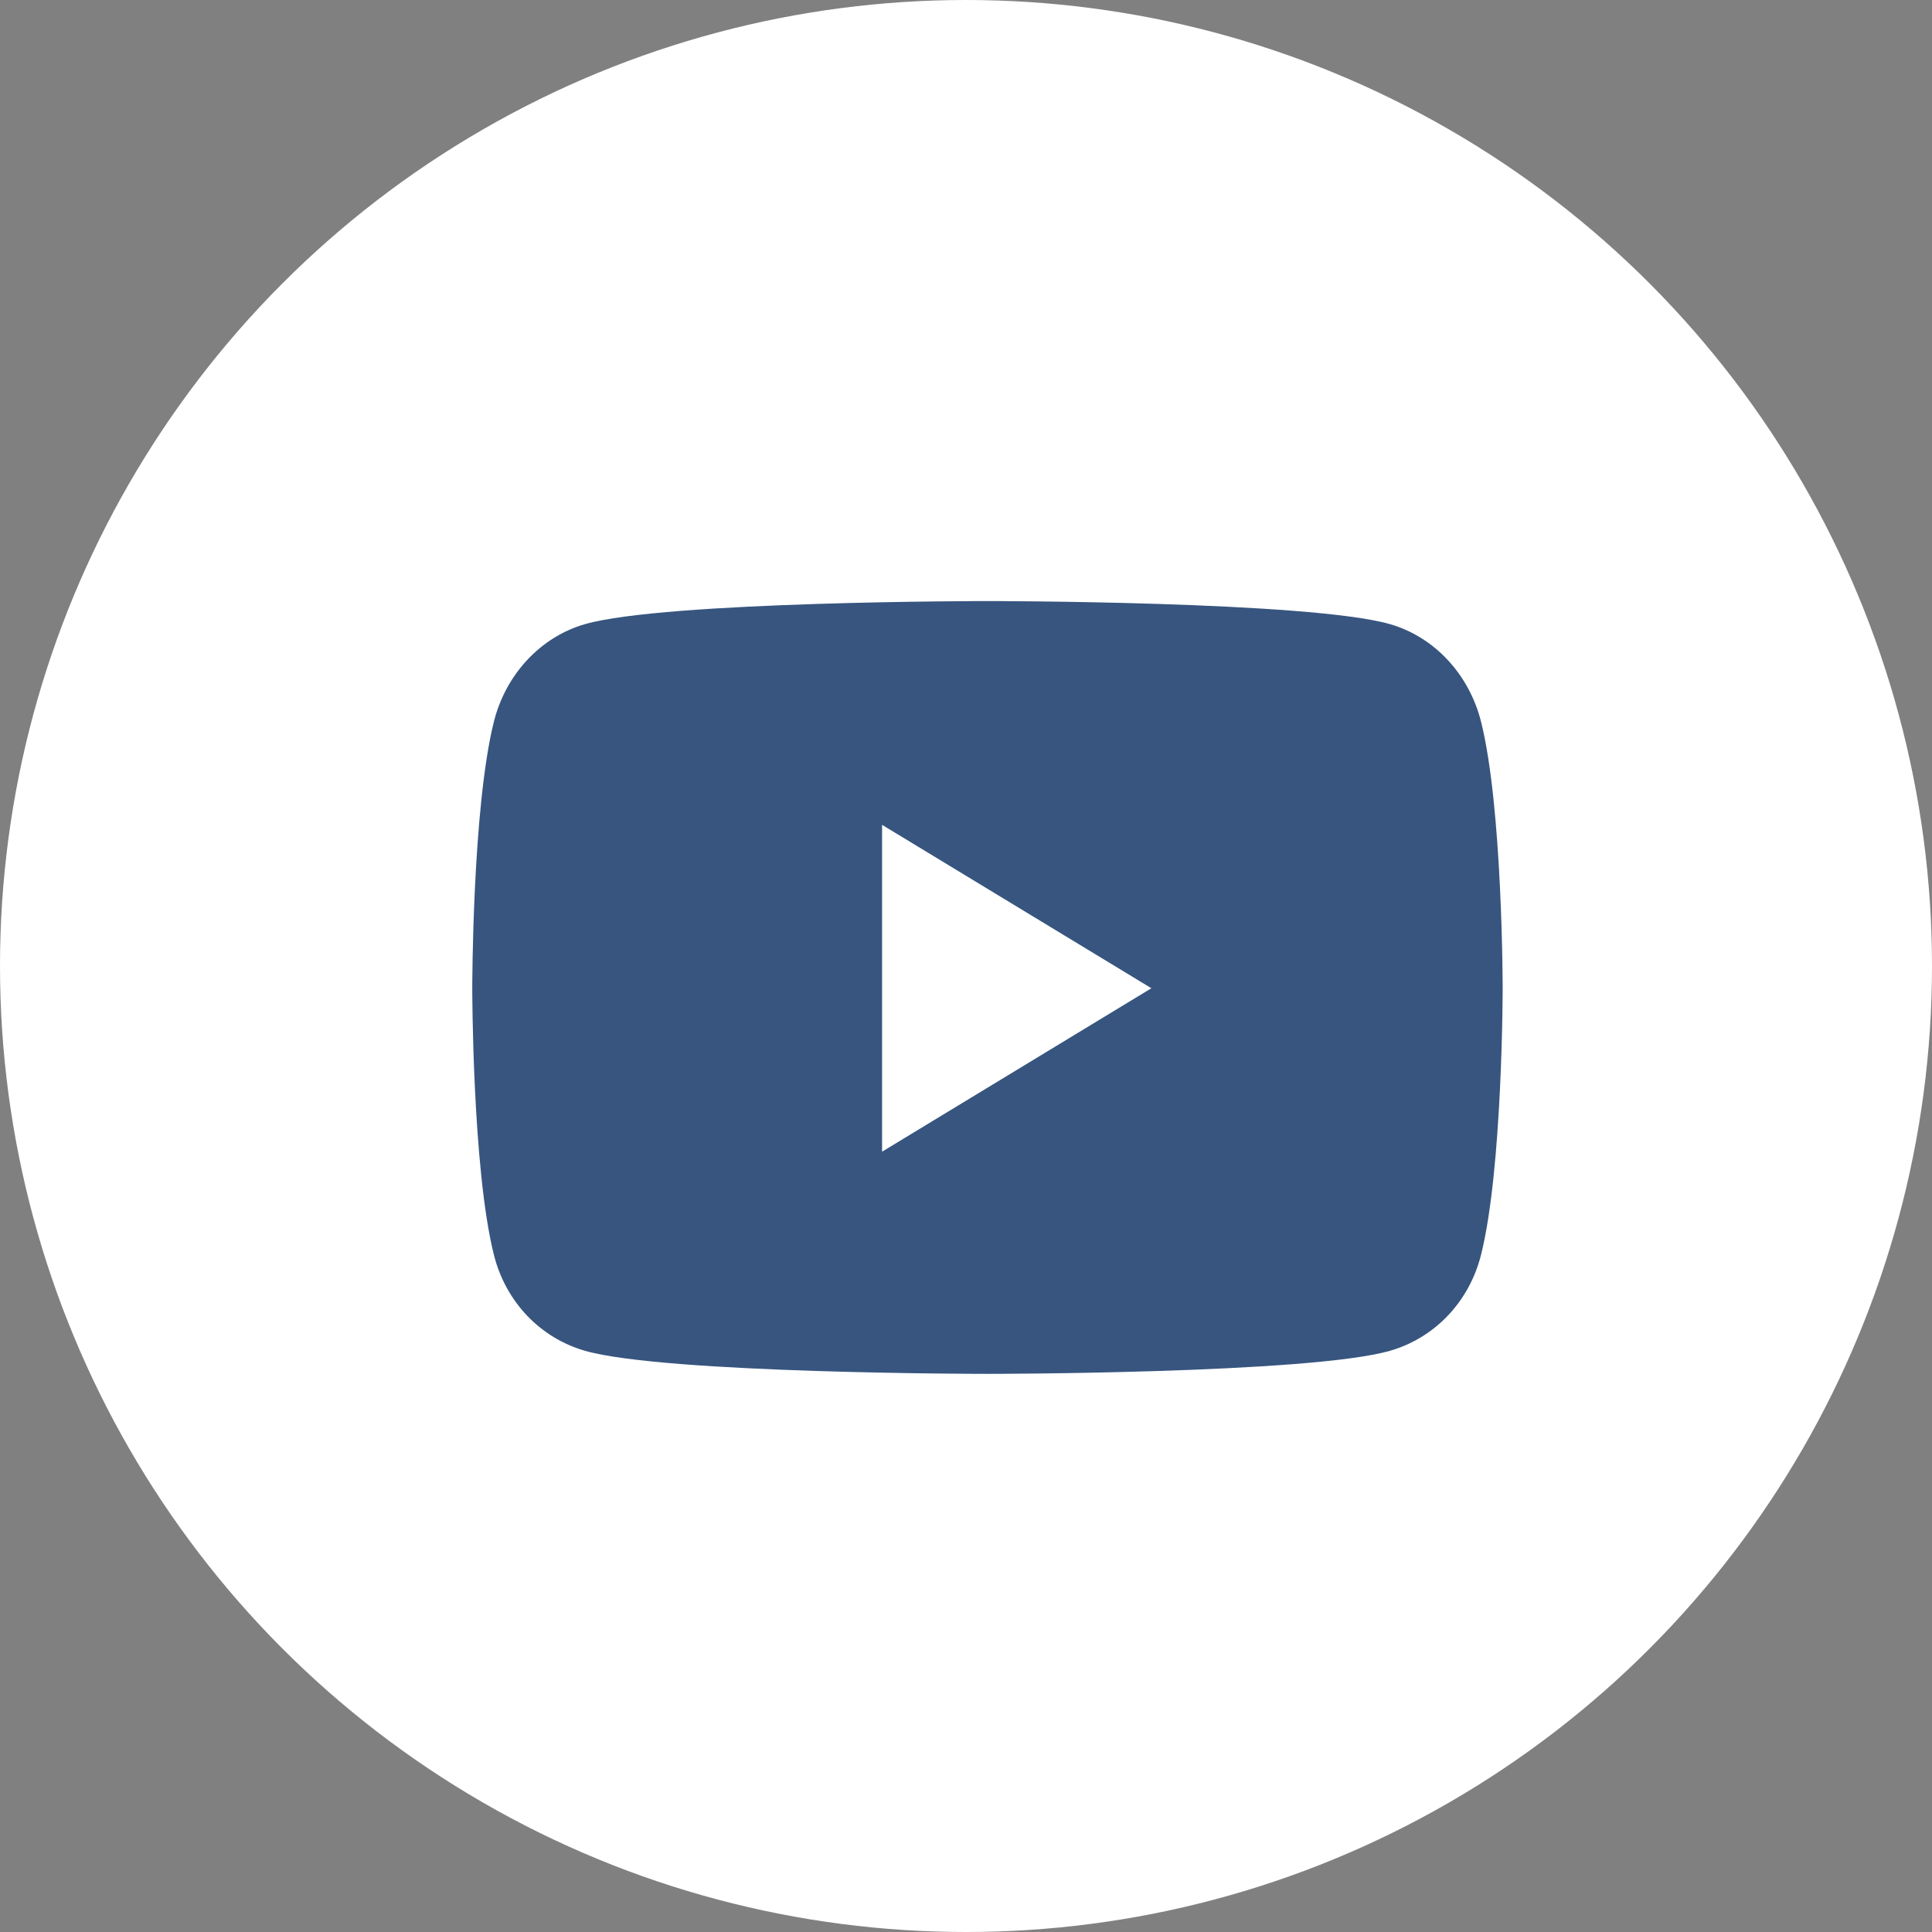 <svg width="45" height="45" viewBox="0 0 45 45" fill="none" xmlns="http://www.w3.org/2000/svg">
<rect x="0" y="0" width="45" height="45" fill="#808080" stroke="none"/>
<circle cx="22.5" cy="22.5" r="22.5" fill="white"/>
<path d="M34.498 16.816C34.222 15.708 33.409 14.835 32.377 14.538C30.505 14 23 14 23 14C23 14 15.495 14 13.623 14.538C12.591 14.835 11.777 15.708 11.502 16.816C11 18.826 11 23.018 11 23.018C11 23.018 11 27.211 11.502 29.22C11.777 30.329 12.591 31.165 13.623 31.462C15.495 32 23 32 23 32C23 32 30.505 32 32.377 31.462C33.409 31.165 34.222 30.329 34.498 29.22C35 27.211 35 23.018 35 23.018C35 23.018 35 18.826 34.498 16.816ZM20.545 26.825V19.212L26.818 23.018L20.545 26.825Z" fill="#37557F"/>
</svg>
